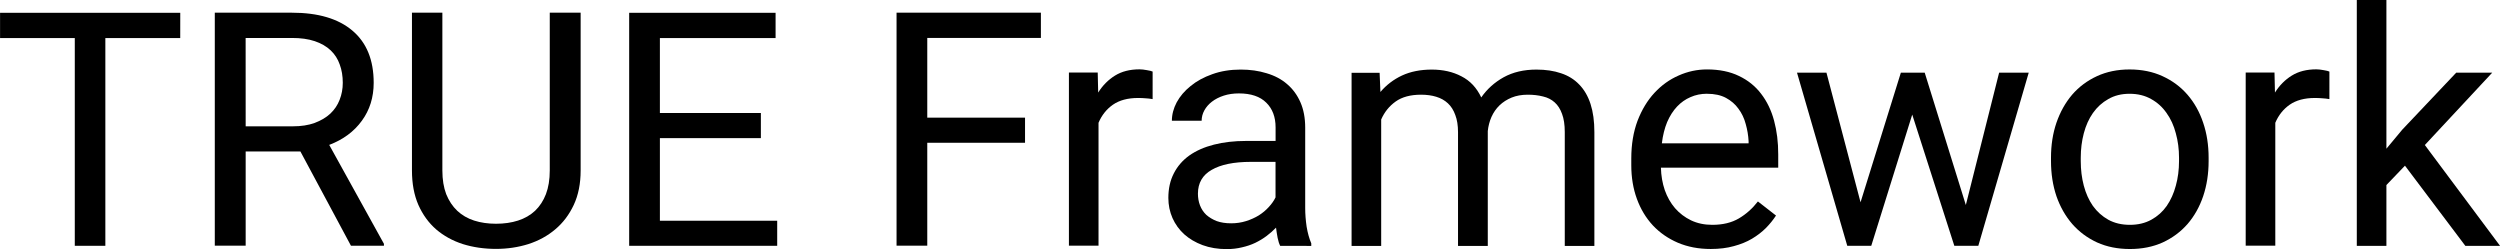 <?xml version="1.0" encoding="UTF-8"?>
<svg width="80.729mm" height="8.041mm" version="1.1" viewBox="0 0 80.729 8.041" xmlns="http://www.w3.org/2000/svg">
 <g transform="translate(-203.93 -330.87)">
  <g stroke-width=".265" aria-label="TRUE Framework">
   <path d="m209.75 332.1h-2.418v6.708h-0.987v-6.708h-2.413v-0.816h5.819z"/>
   <path d="m213.63 335.76h-1.767v3.044h-0.997v-7.524h2.491q1.271 0 1.953 0.579 0.687 0.579 0.687 1.685 0 0.703-0.382 1.225-0.377 0.522-1.054 0.78l1.767 3.194v0.062h-1.065zm-1.767-0.811h1.524q0.403 0 0.703-0.109 0.305-0.114 0.506-0.3 0.202-0.191 0.3-0.444 0.103-0.258 0.103-0.553 0-0.326-0.098-0.589-0.093-0.269-0.295-0.46-0.202-0.191-0.512-0.295t-0.739-0.103h-1.493z"/>
   <path d="m222.68 331.28v5.095q0 0.636-0.222 1.111t-0.599 0.791q-0.372 0.315-0.868 0.475-0.496 0.155-1.044 0.155-0.574 0-1.07-0.155-0.496-0.16-0.863-0.475-0.362-0.315-0.574-0.791-0.207-0.475-0.207-1.111v-5.095h0.982v5.095q0 0.439 0.124 0.765 0.129 0.32 0.357 0.537 0.227 0.212 0.543 0.315 0.32 0.103 0.708 0.103 0.393 0 0.713-0.103 0.32-0.103 0.548-0.315 0.227-0.217 0.351-0.537 0.124-0.326 0.124-0.765v-5.095z"/>
   <path d="m228.5 335.33h-3.261v2.667h3.788v0.811h-4.78v-7.524h4.728v0.816h-3.736v2.418h3.261z"/>
   <path d="m237.03 335.48h-3.157v3.323h-0.992v-7.524h4.661v0.816h-3.669v2.574h3.157z"/>
   <path d="m241.15 334.07q-0.124-0.021-0.233-0.026-0.103-0.01-0.238-0.01-0.496 0-0.811 0.217-0.31 0.217-0.465 0.584v3.969h-0.956v-5.591h0.93l0.015 0.646q0.217-0.346 0.543-0.548 0.326-0.202 0.791-0.202 0.103 0 0.238 0.026 0.134 0.021 0.186 0.046z"/>
   <path d="m245.27 338.81q-0.052-0.103-0.083-0.258-0.031-0.16-0.052-0.331-0.134 0.14-0.305 0.269-0.165 0.124-0.367 0.222-0.196 0.093-0.429 0.145-0.233 0.057-0.491 0.057-0.429 0-0.78-0.129-0.346-0.129-0.594-0.351-0.243-0.222-0.377-0.522-0.134-0.305-0.134-0.651 0-0.45 0.176-0.791 0.176-0.346 0.501-0.579 0.331-0.233 0.796-0.351 0.465-0.119 1.039-0.119h0.951v-0.439q0-0.501-0.3-0.796-0.3-0.3-0.884-0.3-0.269 0-0.491 0.072t-0.382 0.196q-0.155 0.119-0.243 0.279-0.088 0.16-0.088 0.336h-0.961q0-0.3 0.155-0.594 0.16-0.295 0.45-0.527 0.289-0.238 0.698-0.382 0.413-0.15 0.92-0.15 0.455 0 0.837 0.119 0.388 0.114 0.661 0.351 0.274 0.233 0.429 0.584t0.155 0.822v2.599q0 0.284 0.046 0.599 0.052 0.31 0.15 0.537v0.083zm-1.587-0.729q0.258 0 0.486-0.072 0.227-0.072 0.413-0.186 0.186-0.119 0.32-0.269 0.14-0.15 0.217-0.31v-1.147h-0.796q-0.822 0-1.266 0.258-0.444 0.253-0.444 0.77 0 0.202 0.067 0.377t0.202 0.305q0.14 0.124 0.336 0.202 0.202 0.072 0.465 0.072z"/>
   <path d="m248.48 333.22 0.026 0.62q0.289-0.341 0.698-0.532 0.413-0.191 0.961-0.191 0.543 0 0.956 0.217 0.419 0.212 0.641 0.682 0.279-0.403 0.723-0.651 0.45-0.248 1.059-0.248 0.45 0 0.796 0.119 0.346 0.114 0.584 0.362 0.243 0.248 0.367 0.63 0.124 0.382 0.124 0.909v3.674h-0.956v-3.679q0-0.351-0.088-0.584-0.083-0.233-0.238-0.372-0.155-0.14-0.377-0.191-0.222-0.057-0.491-0.057-0.295 0-0.522 0.093-0.227 0.093-0.393 0.253-0.16 0.155-0.258 0.372-0.093 0.212-0.119 0.455v3.71h-0.961v-3.674q0-0.326-0.088-0.553-0.083-0.233-0.238-0.377-0.155-0.145-0.377-0.212-0.217-0.067-0.491-0.067-0.512 0-0.822 0.222-0.31 0.222-0.465 0.579v4.082h-0.956v-5.591z"/>
   <path d="m259.17 338.91q-0.584 0-1.059-0.202-0.47-0.202-0.806-0.558-0.336-0.362-0.517-0.858-0.181-0.496-0.181-1.085v-0.217q0-0.682 0.202-1.22 0.207-0.537 0.548-0.904 0.341-0.367 0.78-0.558 0.439-0.196 0.915-0.196 0.599 0 1.034 0.212 0.434 0.207 0.713 0.574 0.284 0.367 0.419 0.868t0.134 1.09v0.429h-3.788q0.01 0.388 0.124 0.723 0.119 0.336 0.331 0.584 0.217 0.248 0.517 0.393 0.305 0.145 0.687 0.145 0.506 0 0.858-0.207 0.351-0.207 0.615-0.548l0.584 0.455q-0.134 0.207-0.326 0.403-0.191 0.191-0.45 0.346-0.253 0.15-0.584 0.238-0.331 0.093-0.749 0.093zm-0.119-5.013q-0.289 0-0.532 0.109-0.243 0.103-0.434 0.305-0.191 0.202-0.32 0.501-0.124 0.3-0.171 0.687h2.801v-0.072q-0.015-0.279-0.093-0.553-0.072-0.274-0.233-0.491-0.155-0.217-0.403-0.351t-0.615-0.134z"/>
   <path d="m267.41 337.49 1.075-4.274h0.956l-1.628 5.591h-0.775l-1.359-4.237-1.323 4.237h-0.775l-1.623-5.591h0.951l1.101 4.186 1.302-4.186h0.77z"/>
   <path d="m270.16 335.96q0-0.61 0.176-1.127 0.181-0.522 0.506-0.904 0.331-0.382 0.801-0.599 0.47-0.217 1.054-0.217 0.594 0 1.065 0.217 0.475 0.217 0.806 0.599 0.331 0.382 0.506 0.904 0.176 0.517 0.176 1.127v0.114q0 0.61-0.176 1.132-0.176 0.517-0.506 0.899-0.331 0.377-0.801 0.594-0.47 0.212-1.059 0.212t-1.059-0.212q-0.47-0.217-0.801-0.594-0.331-0.382-0.512-0.899-0.176-0.522-0.176-1.132zm0.961 0.114q0 0.419 0.098 0.791t0.295 0.656q0.202 0.279 0.496 0.444 0.3 0.165 0.698 0.165 0.393 0 0.692-0.165 0.3-0.165 0.496-0.444 0.196-0.284 0.295-0.656 0.103-0.372 0.103-0.791v-0.114q0-0.413-0.103-0.785-0.098-0.377-0.3-0.656-0.196-0.284-0.496-0.45-0.3-0.171-0.698-0.171-0.393 0-0.687 0.171-0.295 0.165-0.496 0.45-0.196 0.279-0.295 0.656-0.098 0.372-0.098 0.785z"/>
   <path d="m279.15 334.07q-0.124-0.021-0.233-0.026-0.103-0.01-0.238-0.01-0.496 0-0.811 0.217-0.31 0.217-0.465 0.584v3.969h-0.956v-5.591h0.93l0.015 0.646q0.217-0.346 0.543-0.548t0.791-0.202q0.103 0 0.238 0.026 0.134 0.021 0.186 0.046z"/>
   <path d="m281.59 336.22-0.599 0.625v1.964h-0.956v-7.938h0.956v4.801l0.512-0.615 1.742-1.84h1.163l-2.176 2.336 2.429 3.256h-1.121z"/>
  </g>
 </g>
</svg>
